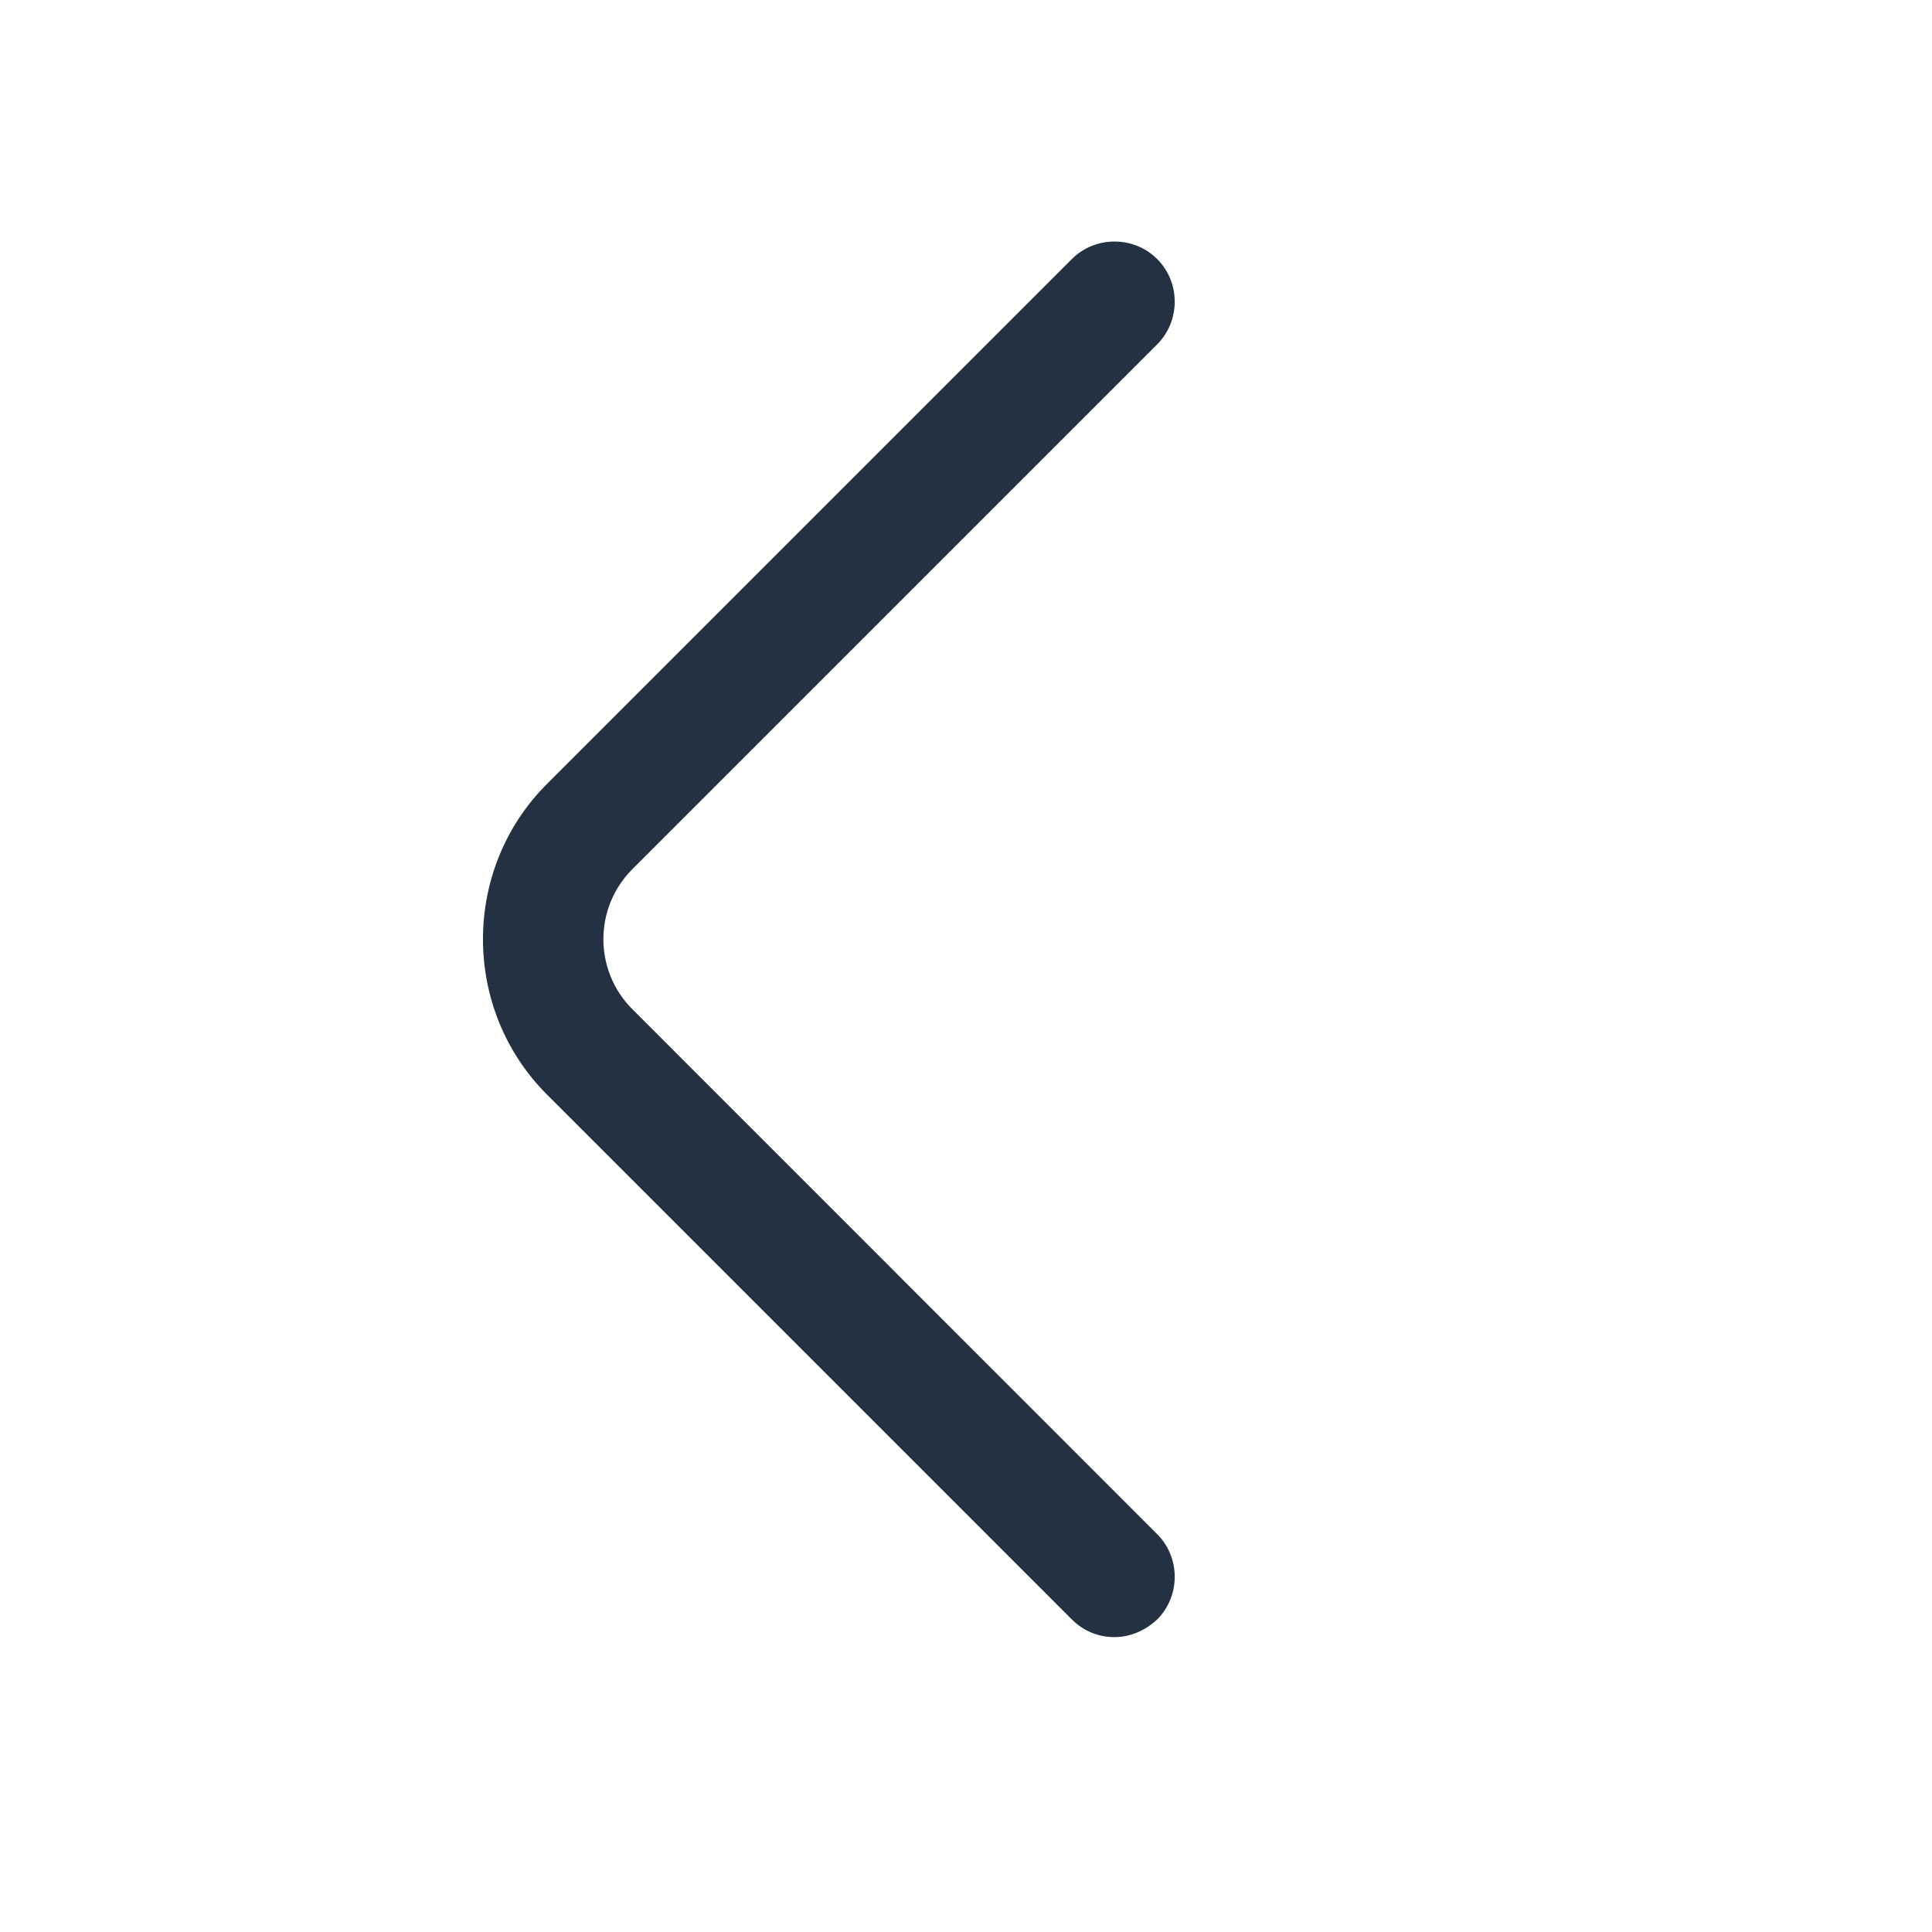 <svg width="16" height="16" viewBox="0 0 16 16" fill="none" xmlns="http://www.w3.org/2000/svg">
<path d="M9.23 13.558C9.103 13.558 8.977 13.512 8.877 13.412L4.53 9.065C3.823 8.358 3.823 7.198 4.53 6.492L8.877 2.145C9.07 1.952 9.39 1.952 9.583 2.145C9.777 2.338 9.777 2.658 9.583 2.852L5.237 7.198C4.917 7.518 4.917 8.038 5.237 8.358L9.583 12.705C9.777 12.898 9.777 13.218 9.583 13.412C9.483 13.505 9.357 13.558 9.23 13.558Z" fill="#233142"/>
</svg>
